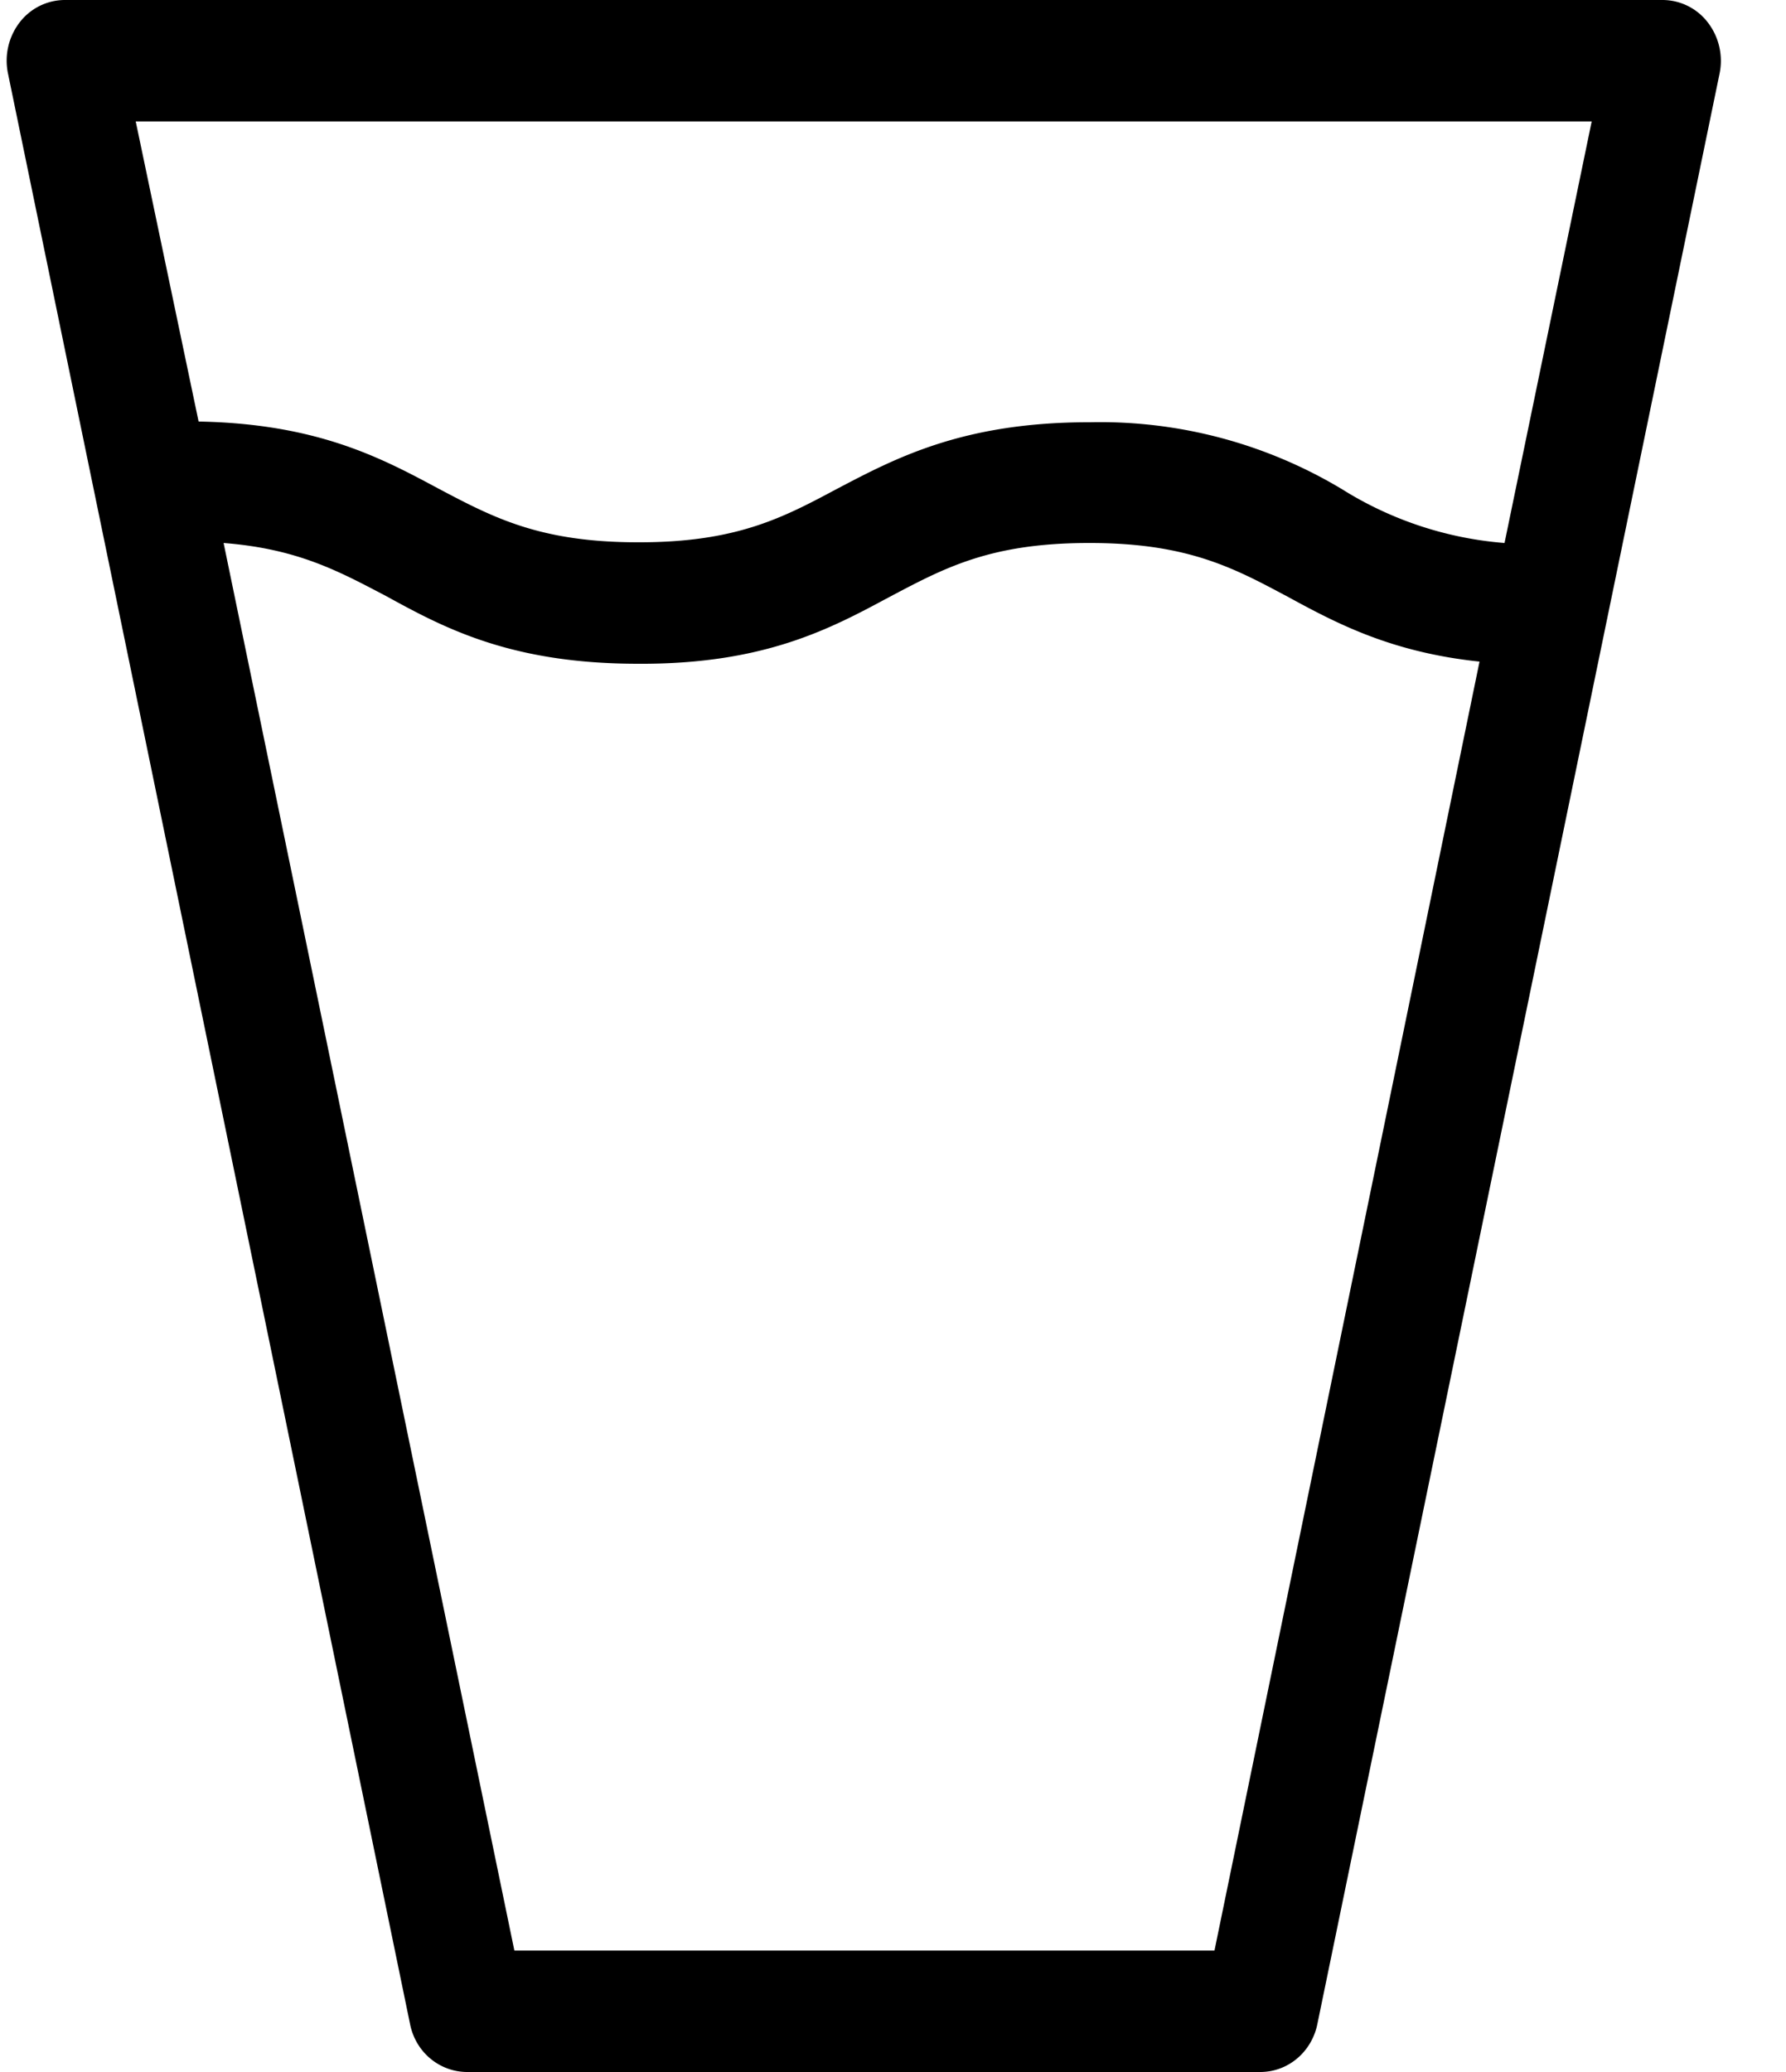<svg width='25' height='29' xmlns='http://www.w3.org/2000/svg'>
  <path
    d='M23.91.32a.8.8 0 00-.63-.32H.9a.8.8 0 00-.63.32.88.88 0 00-.16.7l5.63 27.31c.08.4.42.67.8.67h11.1c.39 0 .72-.28.8-.67l5.63-27.3a.88.88 0 00-.16-.71zM22.28 1.7l-1.22 5.9a5.03 5.03 0 01-2.27-.75 6.57 6.57 0 00-3.53-.94h-.02c-1.76 0-2.7.5-3.52.93-.75.4-1.4.75-2.77.75h-.02c-1.38 0-2.03-.35-2.79-.75-.8-.43-1.7-.91-3.36-.94L1.9 1.7h20.37zm-5.29 25.6H7.2L3.13 7.6c1.04.08 1.62.4 2.27.74.82.45 1.75.95 3.53.95 1.78.01 2.71-.5 3.53-.94.76-.4 1.4-.75 2.78-.75h.02c1.38 0 2.03.36 2.78.76.68.37 1.44.77 2.67.9L17 27.3z'
    fill='#000'
    fillRule='nonzero'
  />
</svg>